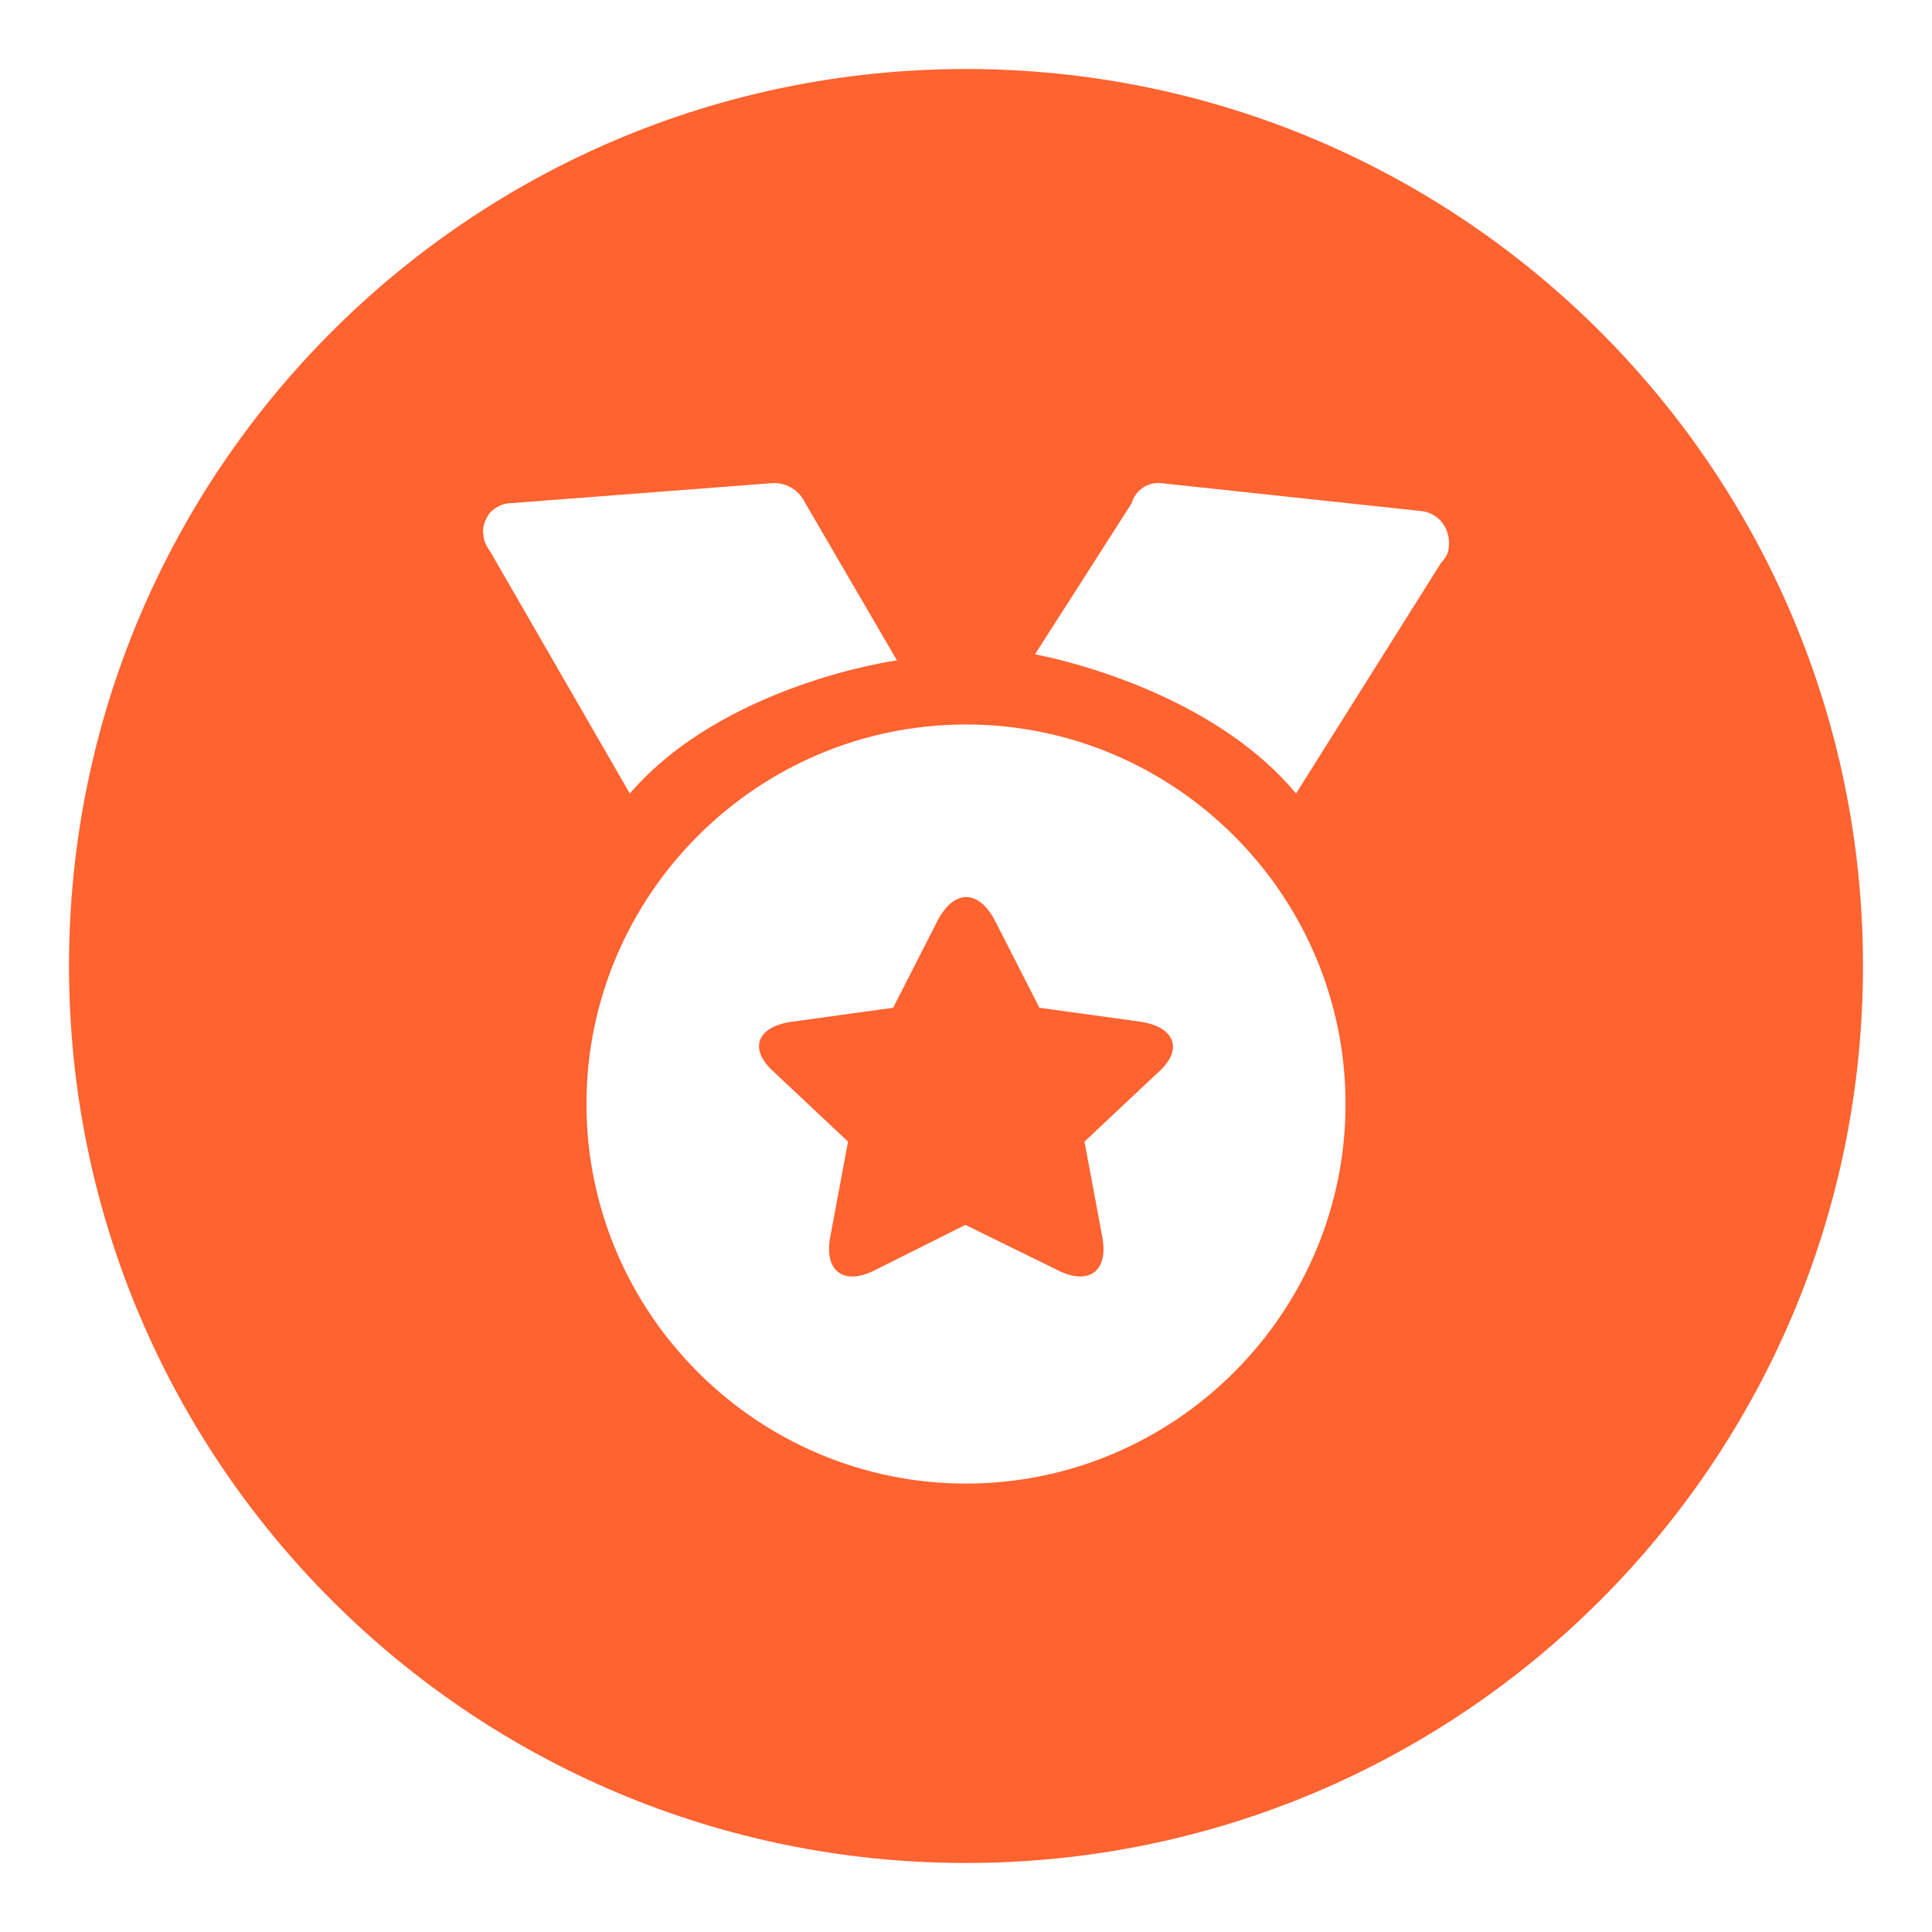 <?xml version="1.0" encoding="UTF-8"?><svg version="1.1" width="18px" height="18px" viewBox="0 0 18.0 18.0" xmlns="http://www.w3.org/2000/svg" xmlns:xlink="http://www.w3.org/1999/xlink"><defs><clipPath id="i0"><path d="M375,0 L375,812 L0,812 L0,0 L375,0 Z"></path></clipPath><clipPath id="i1"><path d="M8.357,0 C12.973,0 16.714,3.741 16.714,8.357 C16.714,12.973 12.973,16.714 8.357,16.714 C3.741,16.714 0,12.973 0,8.357 C0,3.741 3.741,0 8.357,0 Z M8.357,6.107 C6.41,6.107 4.821,7.696 4.821,9.643 C4.821,11.59 6.41,13.179 8.357,13.179 C10.304,13.179 11.893,11.59 11.893,9.643 C11.893,7.696 10.304,6.107 8.357,6.107 Z M8.62,7.921 L9.041,8.746 L9.983,8.876 C10.288,8.922 10.378,9.116 10.181,9.316 L9.461,9.993 L9.63,10.899 C9.68,11.206 9.495,11.336 9.209,11.19 L8.351,10.769 L7.51,11.19 C7.224,11.336 7.039,11.206 7.089,10.899 L7.258,9.993 L6.568,9.345 C6.332,9.135 6.4,8.924 6.736,8.876 L7.678,8.746 L8.099,7.921 C8.25,7.646 8.469,7.646 8.62,7.921 Z M6.569,3.857 L4.116,4.045 C4.044,4.045 3.971,4.082 3.917,4.139 C3.88,4.195 3.844,4.27 3.862,4.345 C3.862,4.402 3.898,4.458 3.935,4.514 L5.225,6.75 C6.097,5.736 7.696,5.51 7.714,5.51 L6.86,4.045 C6.808,3.931 6.694,3.858 6.569,3.857 Z M9.901,4.045 L9,5.453 L9.126,5.48 C9.518,5.569 10.729,5.905 11.432,6.75 L12.783,4.601 C12.819,4.564 12.855,4.508 12.855,4.453 C12.873,4.286 12.765,4.138 12.603,4.119 L10.189,3.86 C10.06,3.84 9.936,3.919 9.901,4.045 Z"></path></clipPath></defs><g transform="translate(-16.0 -523.0)"><g clip-path="url(#i0)"><g transform="translate(16.0 523.0)"><g transform="translate(0.643 0.643)"><g clip-path="url(#i1)"><polygon points="0,0 16.714,0 16.714,16.714 0,16.714 0,0" stroke="none" fill="#FF6330"></polygon></g></g></g></g></g></svg>